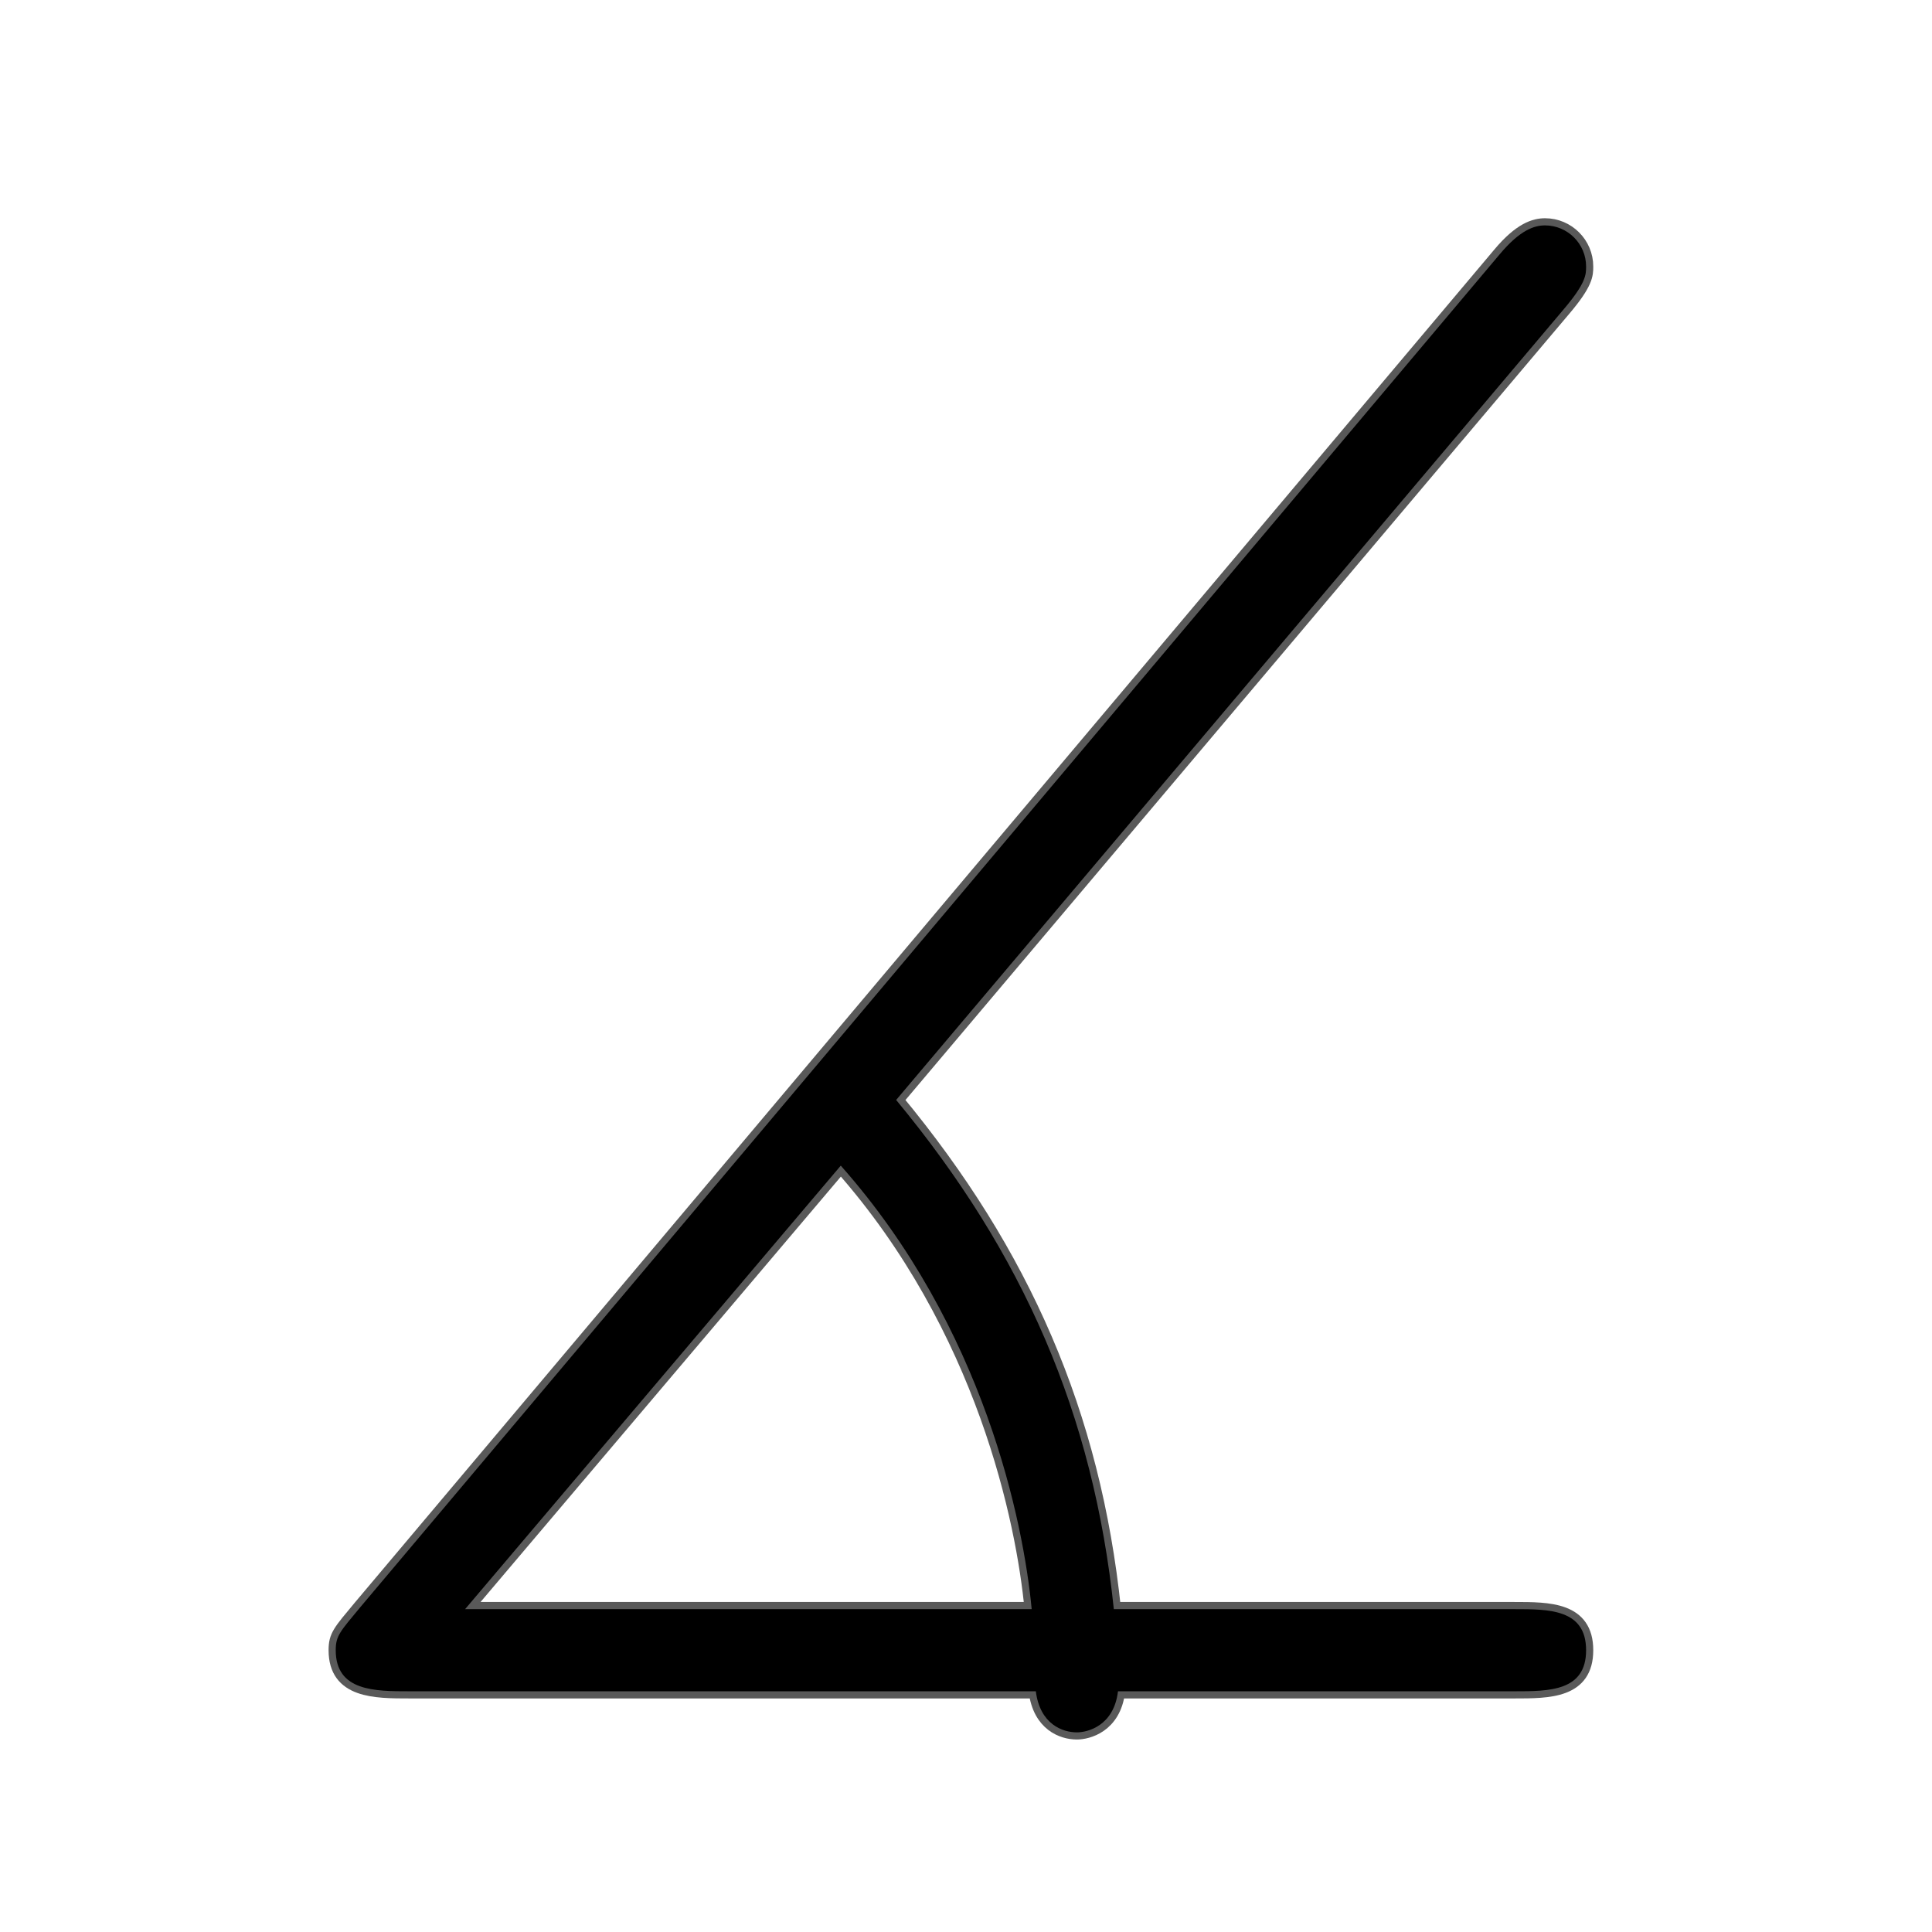 <?xml version="1.0" encoding="UTF-8" standalone="no"?>
<!-- This file was generated by dvisvgm 1.9.2 -->

<svg
   xmlns:dc="http://purl.org/dc/elements/1.1/"
   xmlns:cc="http://creativecommons.org/ns#"
   xmlns:rdf="http://www.w3.org/1999/02/22-rdf-syntax-ns#"
   xmlns:svg="http://www.w3.org/2000/svg"
   xmlns="http://www.w3.org/2000/svg"
   xmlns:sodipodi="http://sodipodi.sourceforge.net/DTD/sodipodi-0.dtd"
   xmlns:inkscape="http://www.inkscape.org/namespaces/inkscape"
   height="20"
   version="1.1"
   viewBox="37 59.355 13.5 13.5"
   width="20"
   id="svg11"
   sodipodi:docname="measuredangle.svg"
   inkscape:version="0.92.3 (2405546, 2018-03-11)">
  <sodipodi:namedview
     pagecolor="#ffffff"
     bordercolor="#666666"
     borderopacity="1"
     objecttolerance="10"
     gridtolerance="10"
     guidetolerance="10"
     inkscape:pageopacity="0"
     inkscape:pageshadow="2"
     inkscape:window-width="1920"
     inkscape:window-height="1130"
     id="namedview13"
     showgrid="false"
     inkscape:zoom="10.811074"
     inkscape:cx="-9.320331"
     inkscape:cy="10.914734"
     inkscape:window-x="0"
     inkscape:window-y="0"
     inkscape:window-maximized="1"
     inkscape:current-layer="svg11"
     units="px" />
  <defs
     id="defs2" />
  <path
     inkscape:connector-curvature="0"
     id="path4"
     d="m 47.925,61.518 c 0.158,-0.186 0.158,-0.244 0.158,-0.301 0,-0.158 -0.129,-0.287 -0.287,-0.287 -0.072,0 -0.172,0.029 -0.316,0.201 l -7.962,9.454 c -0.143,0.172 -0.172,0.201 -0.172,0.301 0,0.287 0.273,0.287 0.516,0.287 h 4.376 c 0.029,0.23 0.186,0.287 0.287,0.287 0.072,0 0.258,-0.043 0.287,-0.287 h 2.769 c 0.244,0 0.502,0 0.502,-0.287 0,-0.287 -0.258,-0.287 -0.502,-0.287 h -2.798 c -0.143,-1.363 -0.631,-2.482 -1.521,-3.558 z m -7.675,9.081 2.625,-3.099 c 1.004,1.133 1.277,2.496 1.334,3.099 z"
     style="opacity:1;fill:#000000;fill-opacity:1;stroke:#000000;stroke-width:0.1;stroke-miterlimit:4;stroke-dasharray:none;stroke-opacity:0.65" />
</svg>
